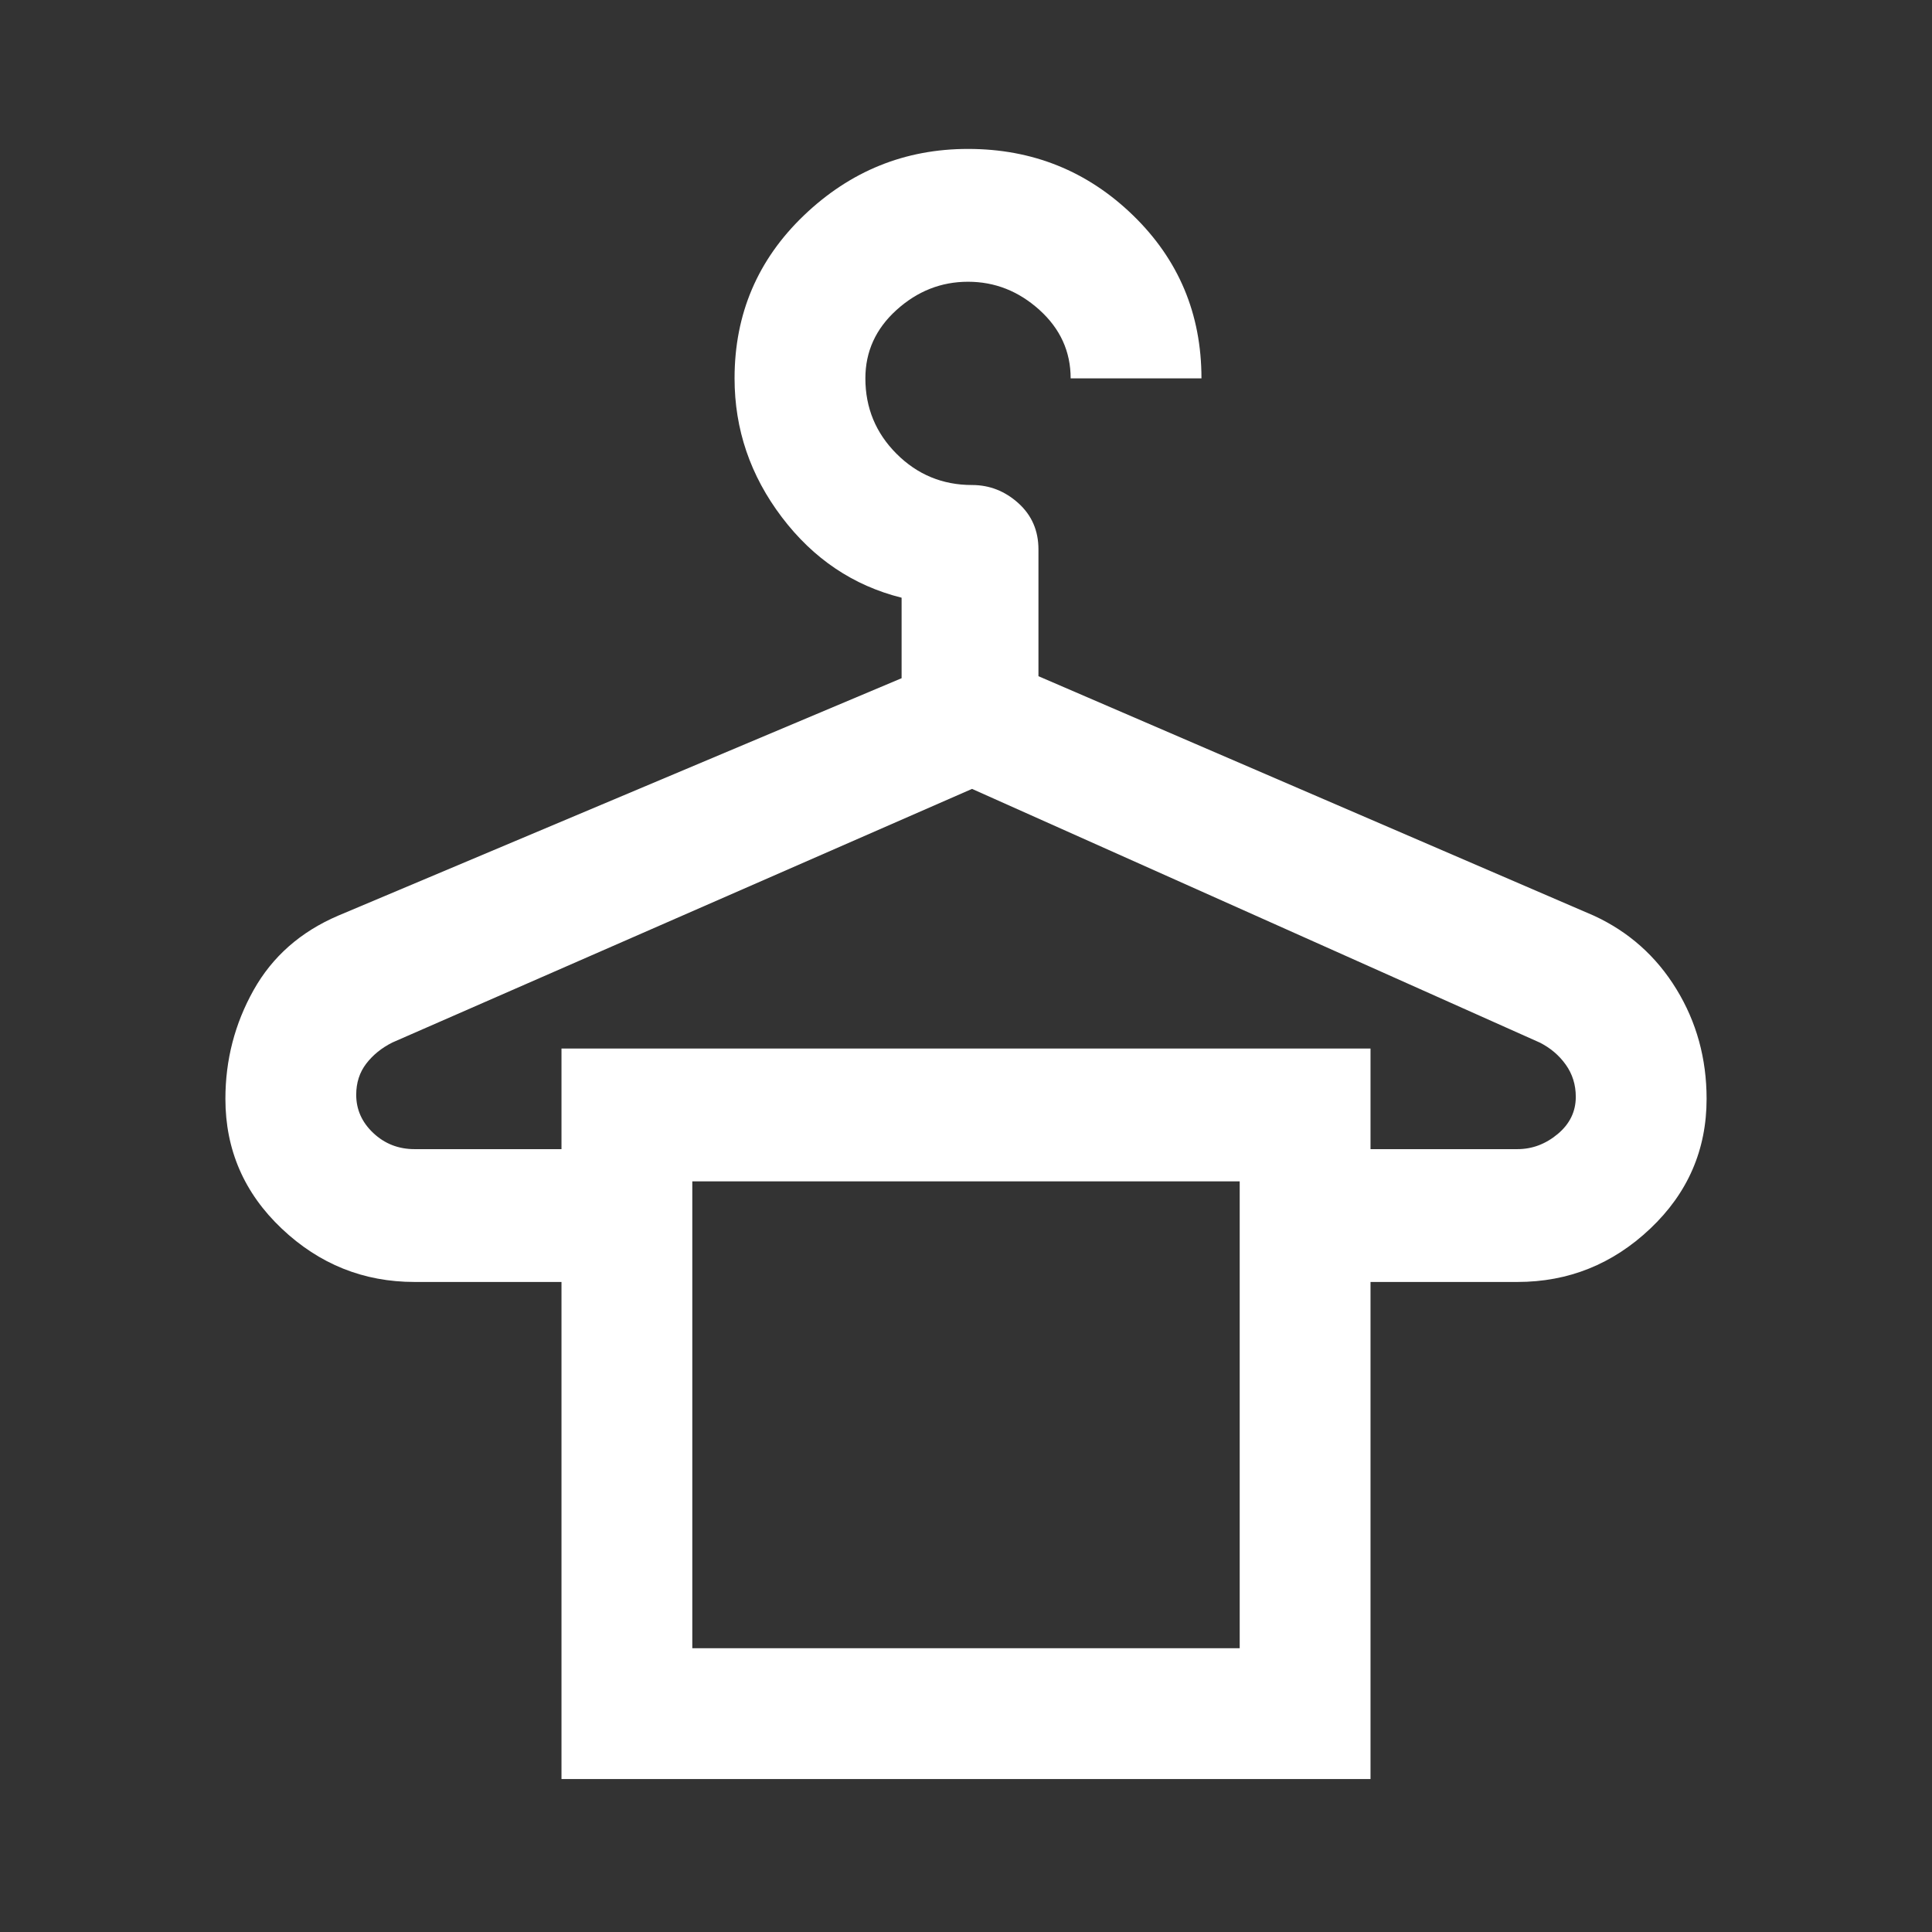 <svg xmlns="http://www.w3.org/2000/svg" height="48" width="48"><rect width="100%" height="100%" fill="#333333" stroke="none"/><path fill="#FFFFFF" d="M13.95 44.2V31.85H10.3Q8.4 31.85 7 30.525Q5.6 29.2 5.6 27.3Q5.6 25.85 6.3 24.6Q7 23.35 8.4 22.75L22.4 16.85V14.85Q20.6 14.4 19.425 12.85Q18.25 11.3 18.25 9.4Q18.25 7 19.975 5.35Q21.7 3.7 24.05 3.7Q26.45 3.7 28.15 5.35Q29.85 7 29.85 9.4H26.6Q26.6 8.4 25.825 7.7Q25.05 7 24.05 7Q23.05 7 22.275 7.7Q21.5 8.4 21.5 9.4Q21.5 10.5 22.275 11.275Q23.05 12.05 24.15 12.05Q24.8 12.05 25.3 12.5Q25.8 12.95 25.8 13.65V16.8L39.6 22.75Q40.9 23.35 41.65 24.575Q42.4 25.8 42.4 27.3Q42.4 29.2 41 30.525Q39.6 31.85 37.7 31.85H34.05V44.2ZM17.2 29.35H30.8ZM10.3 28.55H13.95V26.05H34.05V28.55H37.7Q38.25 28.55 38.7 28.175Q39.15 27.8 39.15 27.25Q39.15 26.8 38.9 26.45Q38.65 26.1 38.25 25.9L24.15 19.6L9.75 25.9Q9.35 26.1 9.1 26.425Q8.85 26.75 8.85 27.2Q8.85 27.75 9.275 28.15Q9.7 28.55 10.3 28.55ZM17.2 40.95H30.8V29.35H17.2Z"/></svg>